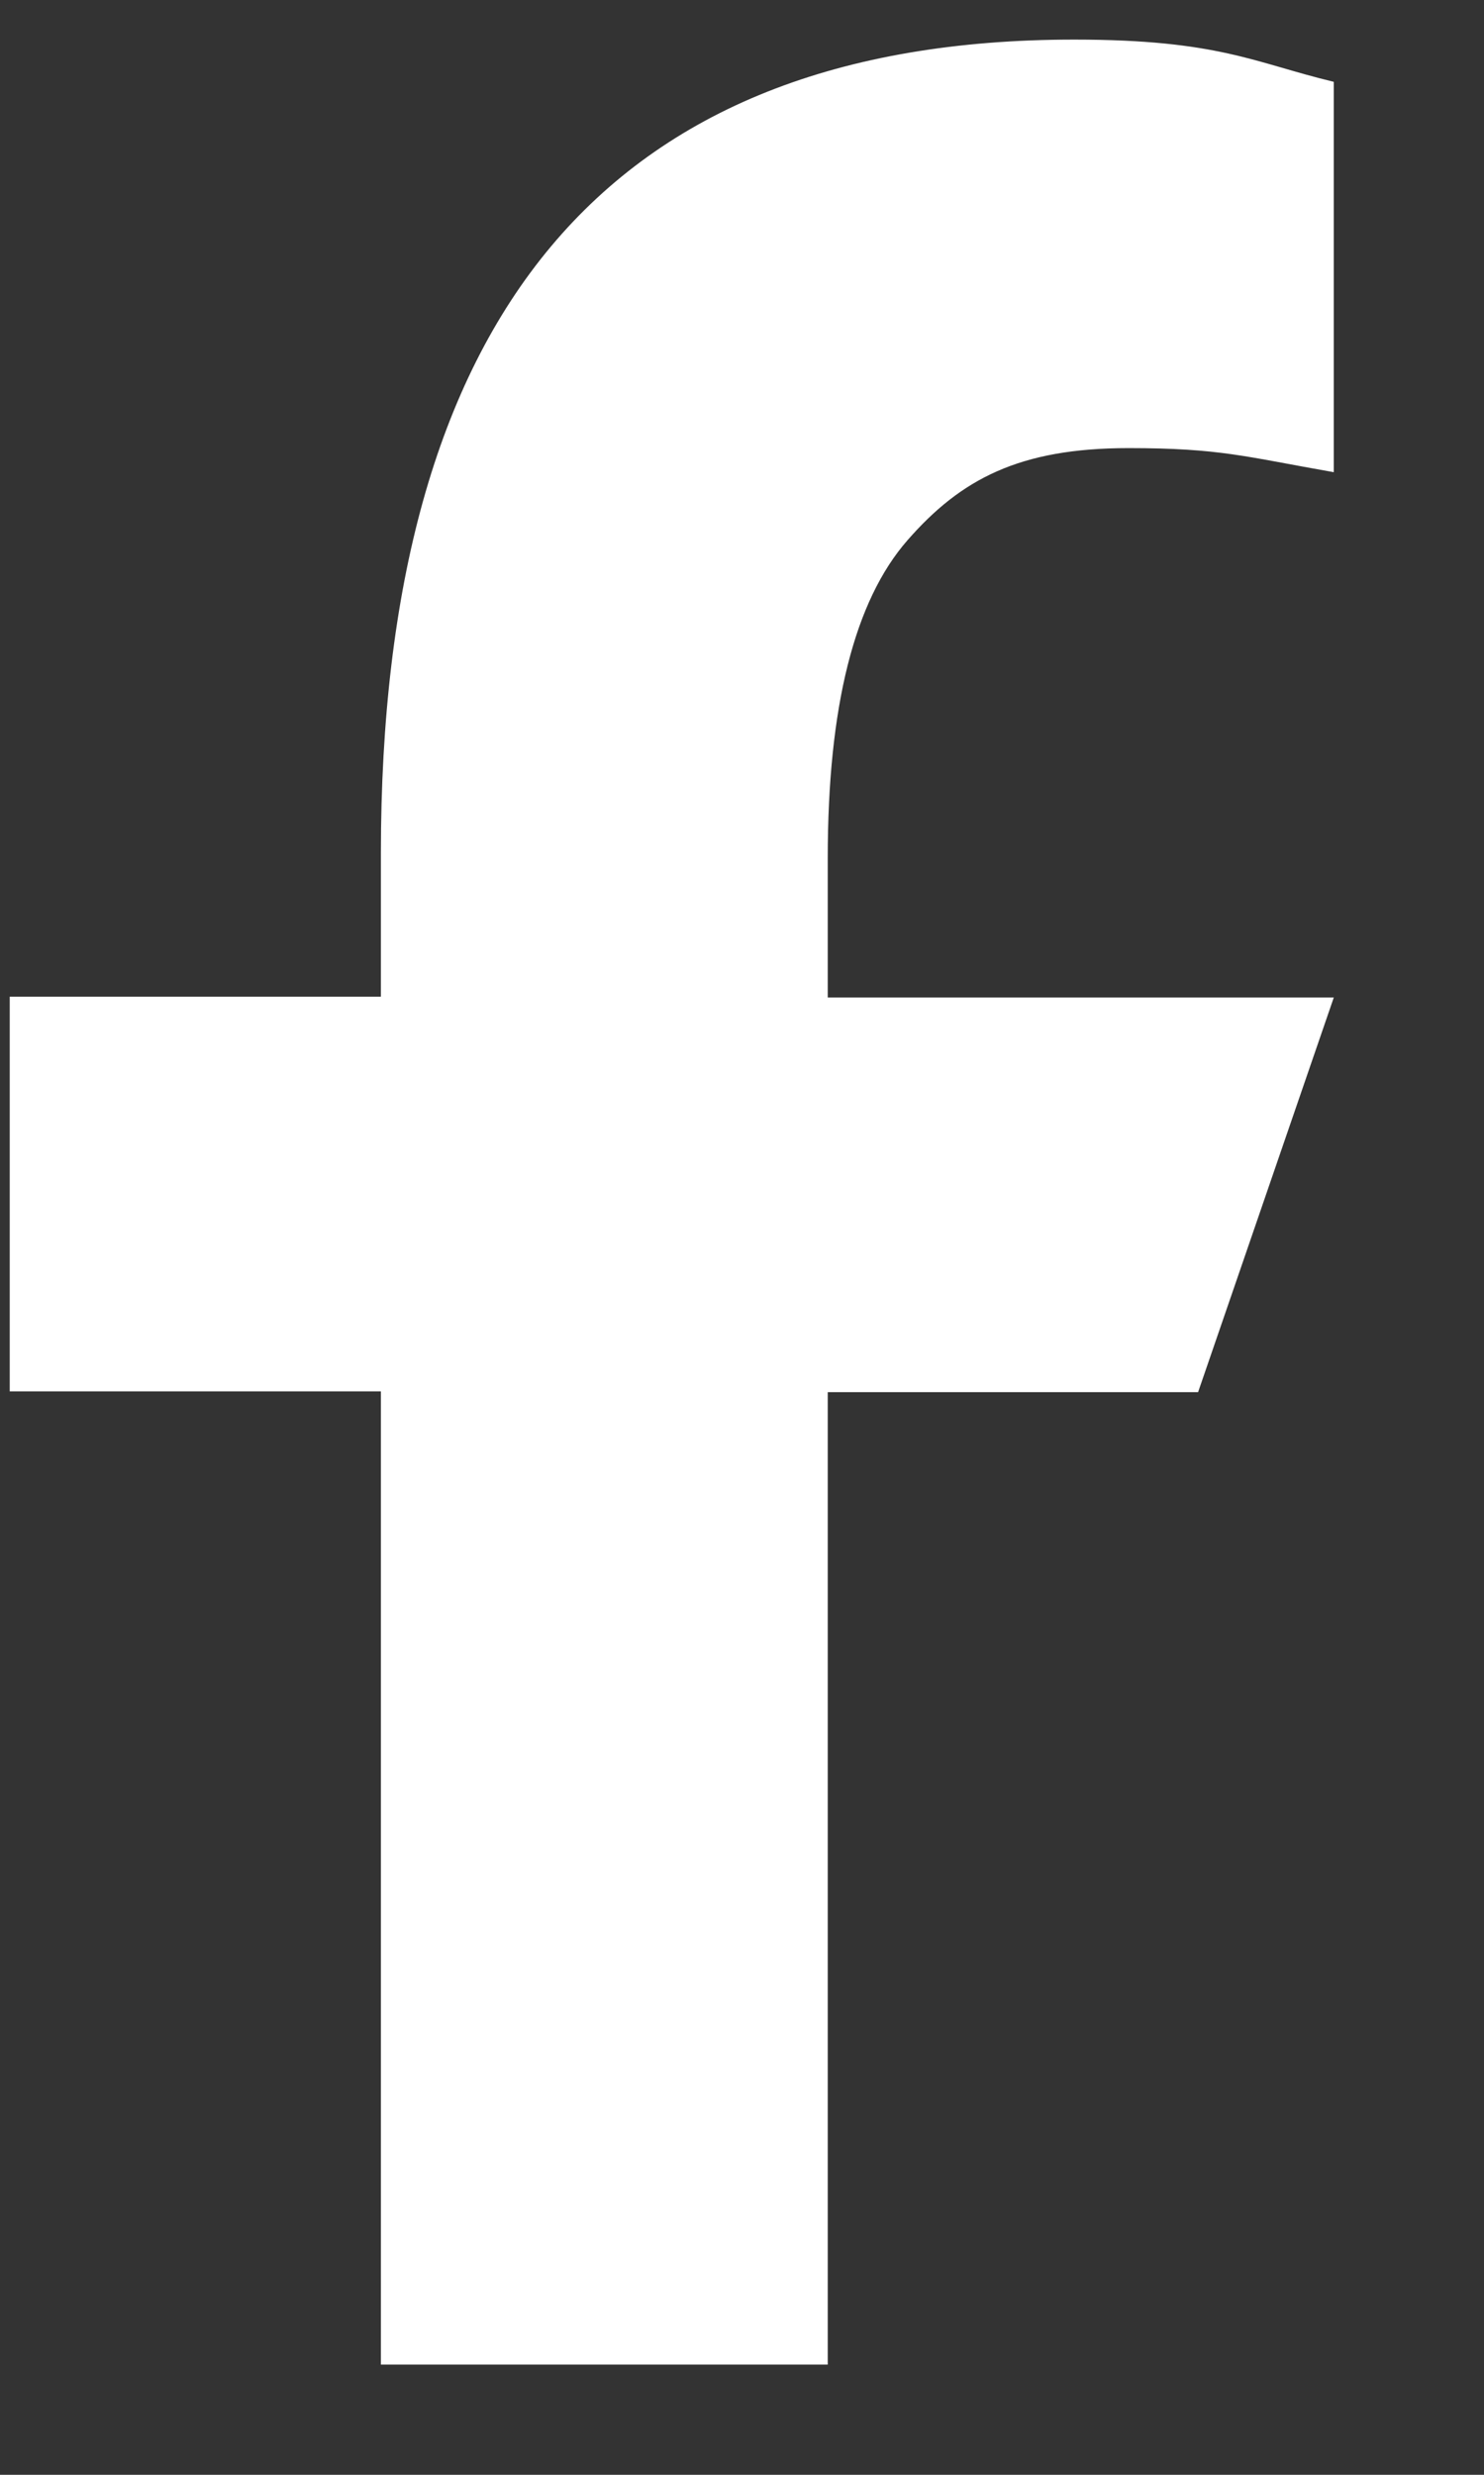 <svg width="9" height="15" viewBox="0 0 9 15" fill="none" xmlns="http://www.w3.org/2000/svg">
<rect x="0" y="0" width="9" height="15" fill="#333333" stroke="none"/>
<path d="M5.02 8.433V14.332H2.31V8.433H0.059V6.041H2.31V5.17C2.31 1.939 3.66 0.24 6.515 0.24C7.391 0.24 7.61 0.381 8.089 0.496V2.862C7.552 2.768 7.401 2.716 6.844 2.716C6.182 2.716 5.828 2.904 5.504 3.274C5.181 3.643 5.02 4.284 5.02 5.202V6.046H8.089L7.266 8.438H5.02V8.433Z" fill="white"/>
</svg>
